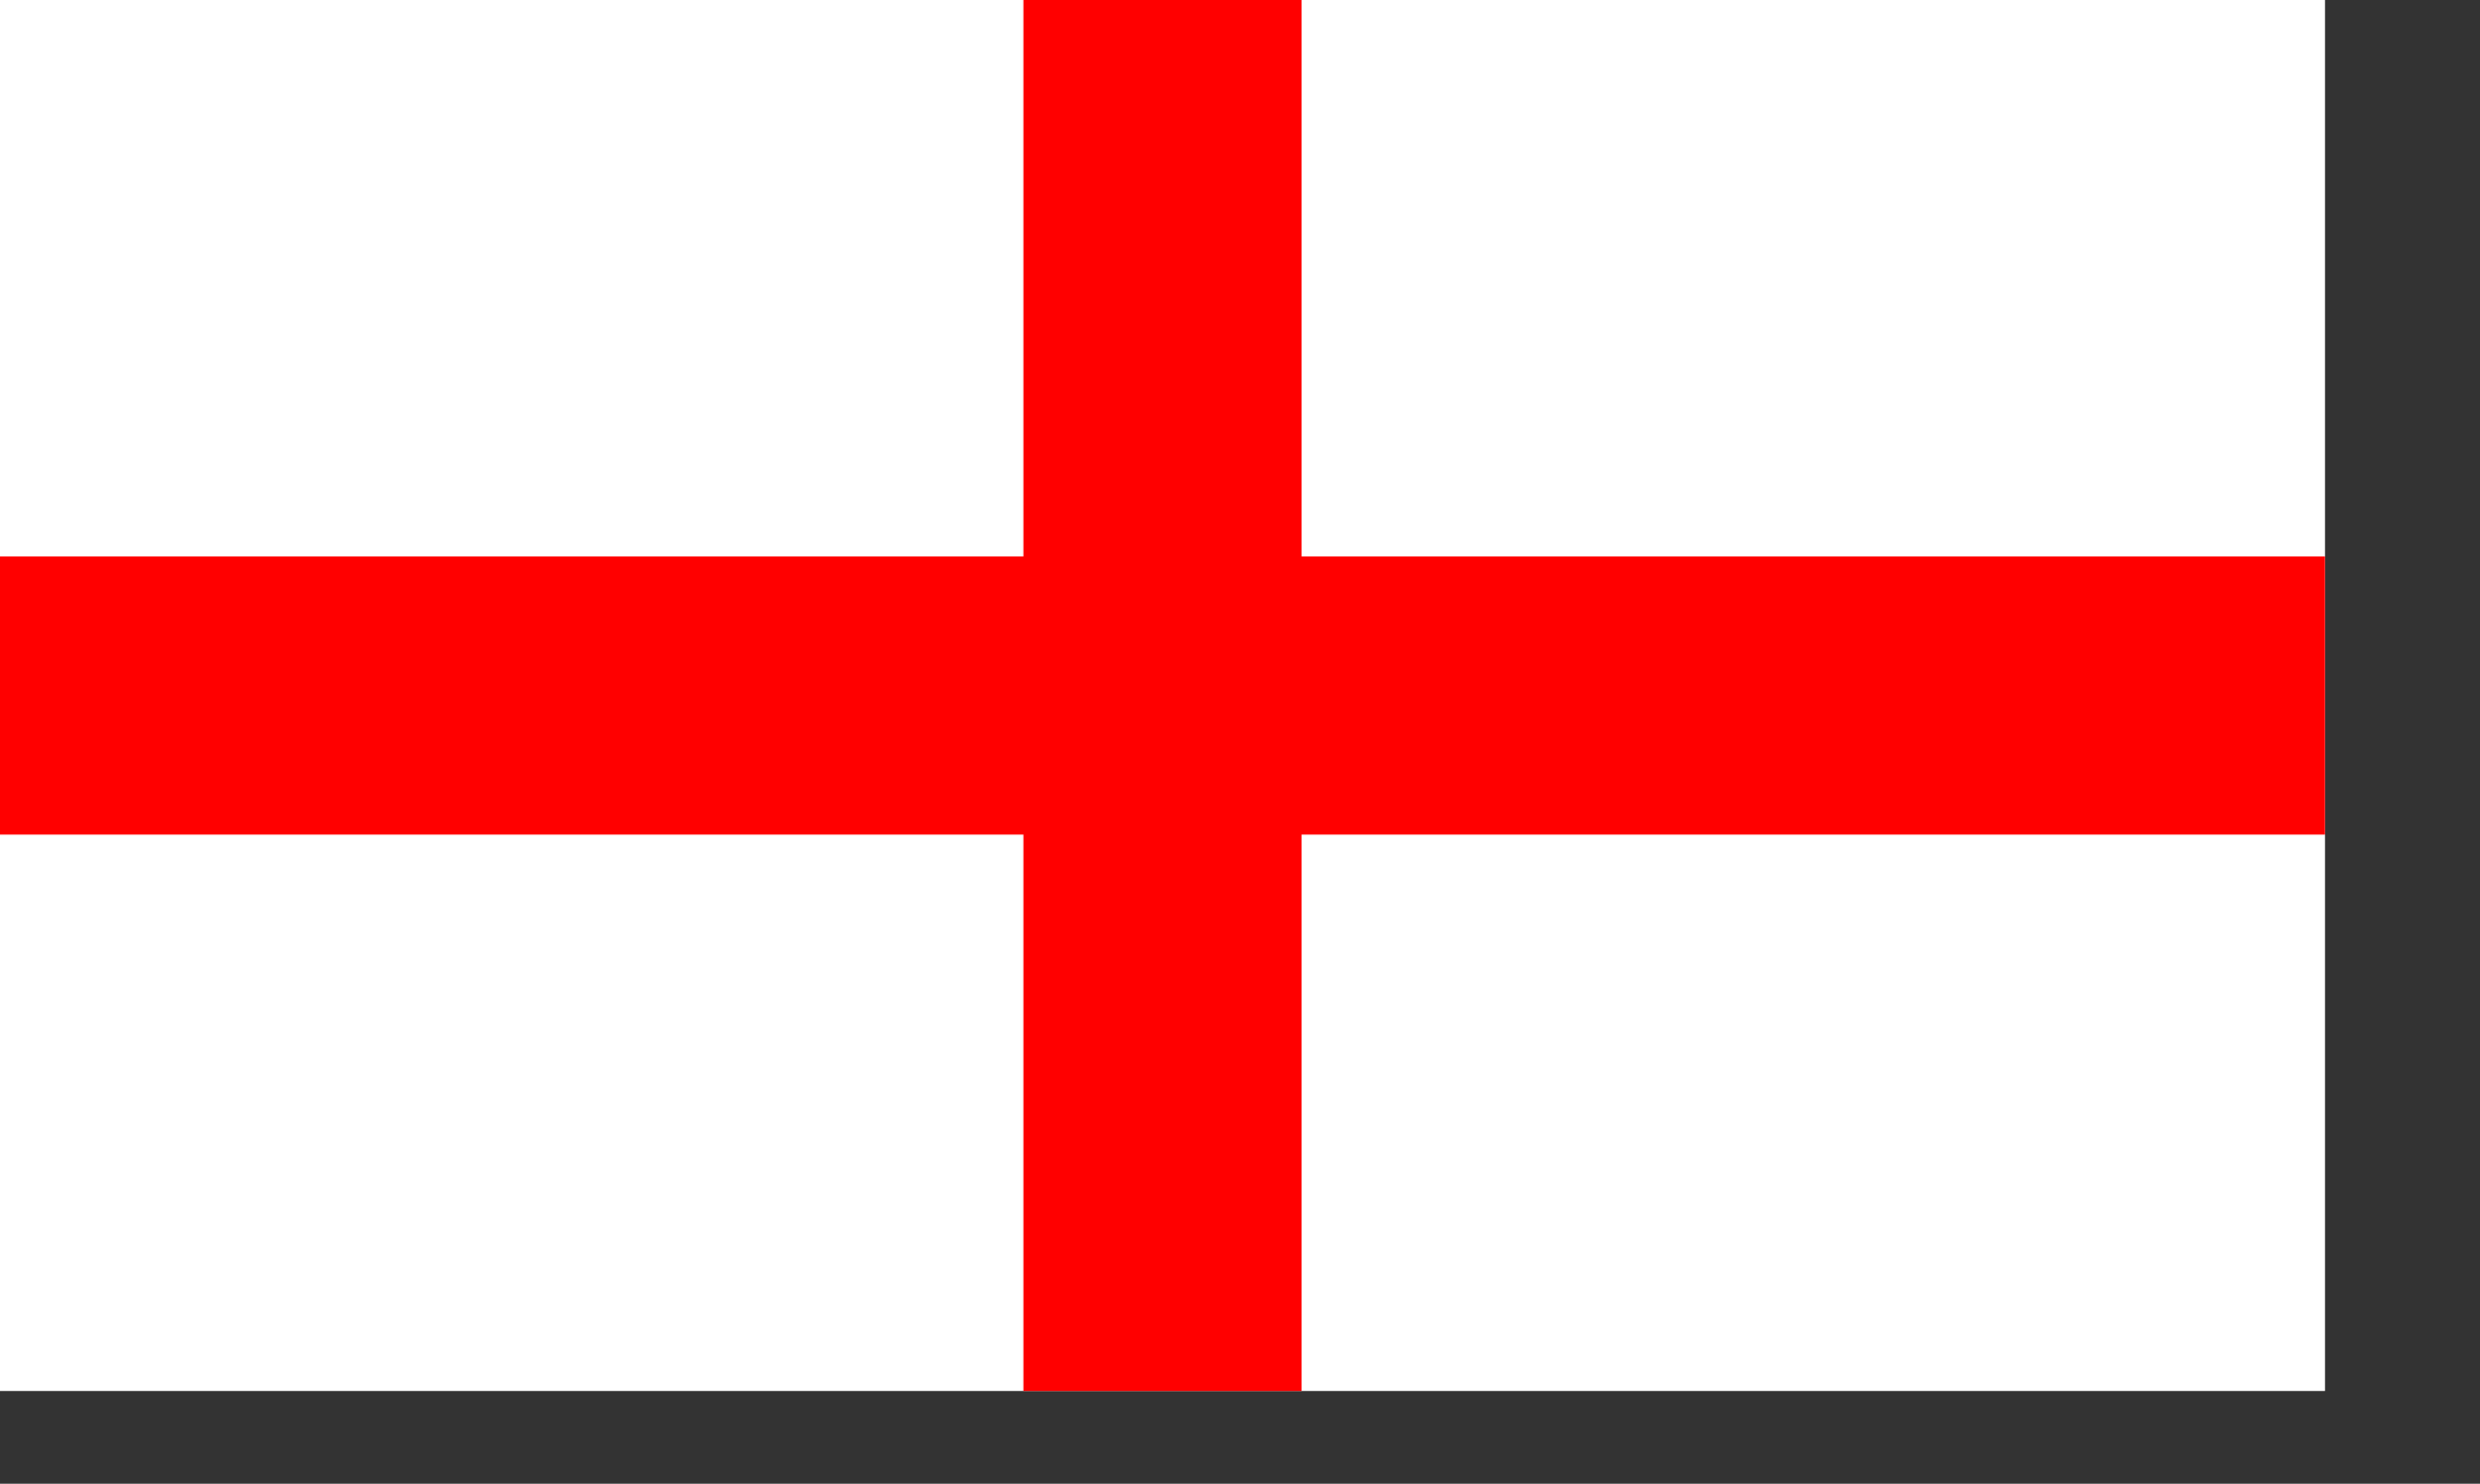 <?xml version="1.0" encoding="UTF-8" standalone="no"?>
<!DOCTYPE svg PUBLIC "-//W3C//DTD SVG 20010904//EN"
"http://www.w3.org/TR/2001/REC-SVG-20010904/DTD/svg10.dtd">
<!-- Created with Sodipodi ("http://www.sodipodi.com/") -->
<svg
   id="england"
   sodipodi:version="0.32"
   width="234mm"
   height="140mm"
   sodipodi:docbase="/home/thom/artwork/flags"
   sodipodi:docname="/home/thom/artwork/flags/england-lighter.svg"
   xmlns="http://www.w3.org/2000/svg"
   xmlns:sodipodi="http://sodipodi.sourceforge.net/DTD/sodipodi-0.dtd"
   xmlns:xlink="http://www.w3.org/1999/xlink">
  <rect width="100%" height="100%" fill="#333333" stroke="none"/>
  <defs
     id="defs550" />
  <sodipodi:namedview
     id="base" />
  <g
     id="g557"
     transform="matrix(1,0,0,1,0,-556.299)">
    <rect
       style="font-size:12;fill:#FFFFFF;fill-rule:evenodd;stroke:#000000;stroke-width:0;"
       id="background"
       width="829.134"
       height="496.063"
       x="0"
       y="556.299" />
    <g
       id="g554"
       transform="translate(0,-1.525879e-5)">
      <rect
         style="font-size:12;fill:#ff0000;fill-rule:evenodd;stroke-width:0pt;fill-opacity:1;"
         id="horizontal"
         width="829.134"
         height="99.213"
         x="0"
         y="754.724" />
      <rect
         style="font-size:12;fill:#ff0000;fill-rule:evenodd;stroke-width:0pt;fill-opacity:1;"
         id="vertical"
         width="99.213"
         height="496.063"
         x="364.961"
         y="556.299" />
    </g>
  </g>
</svg>

